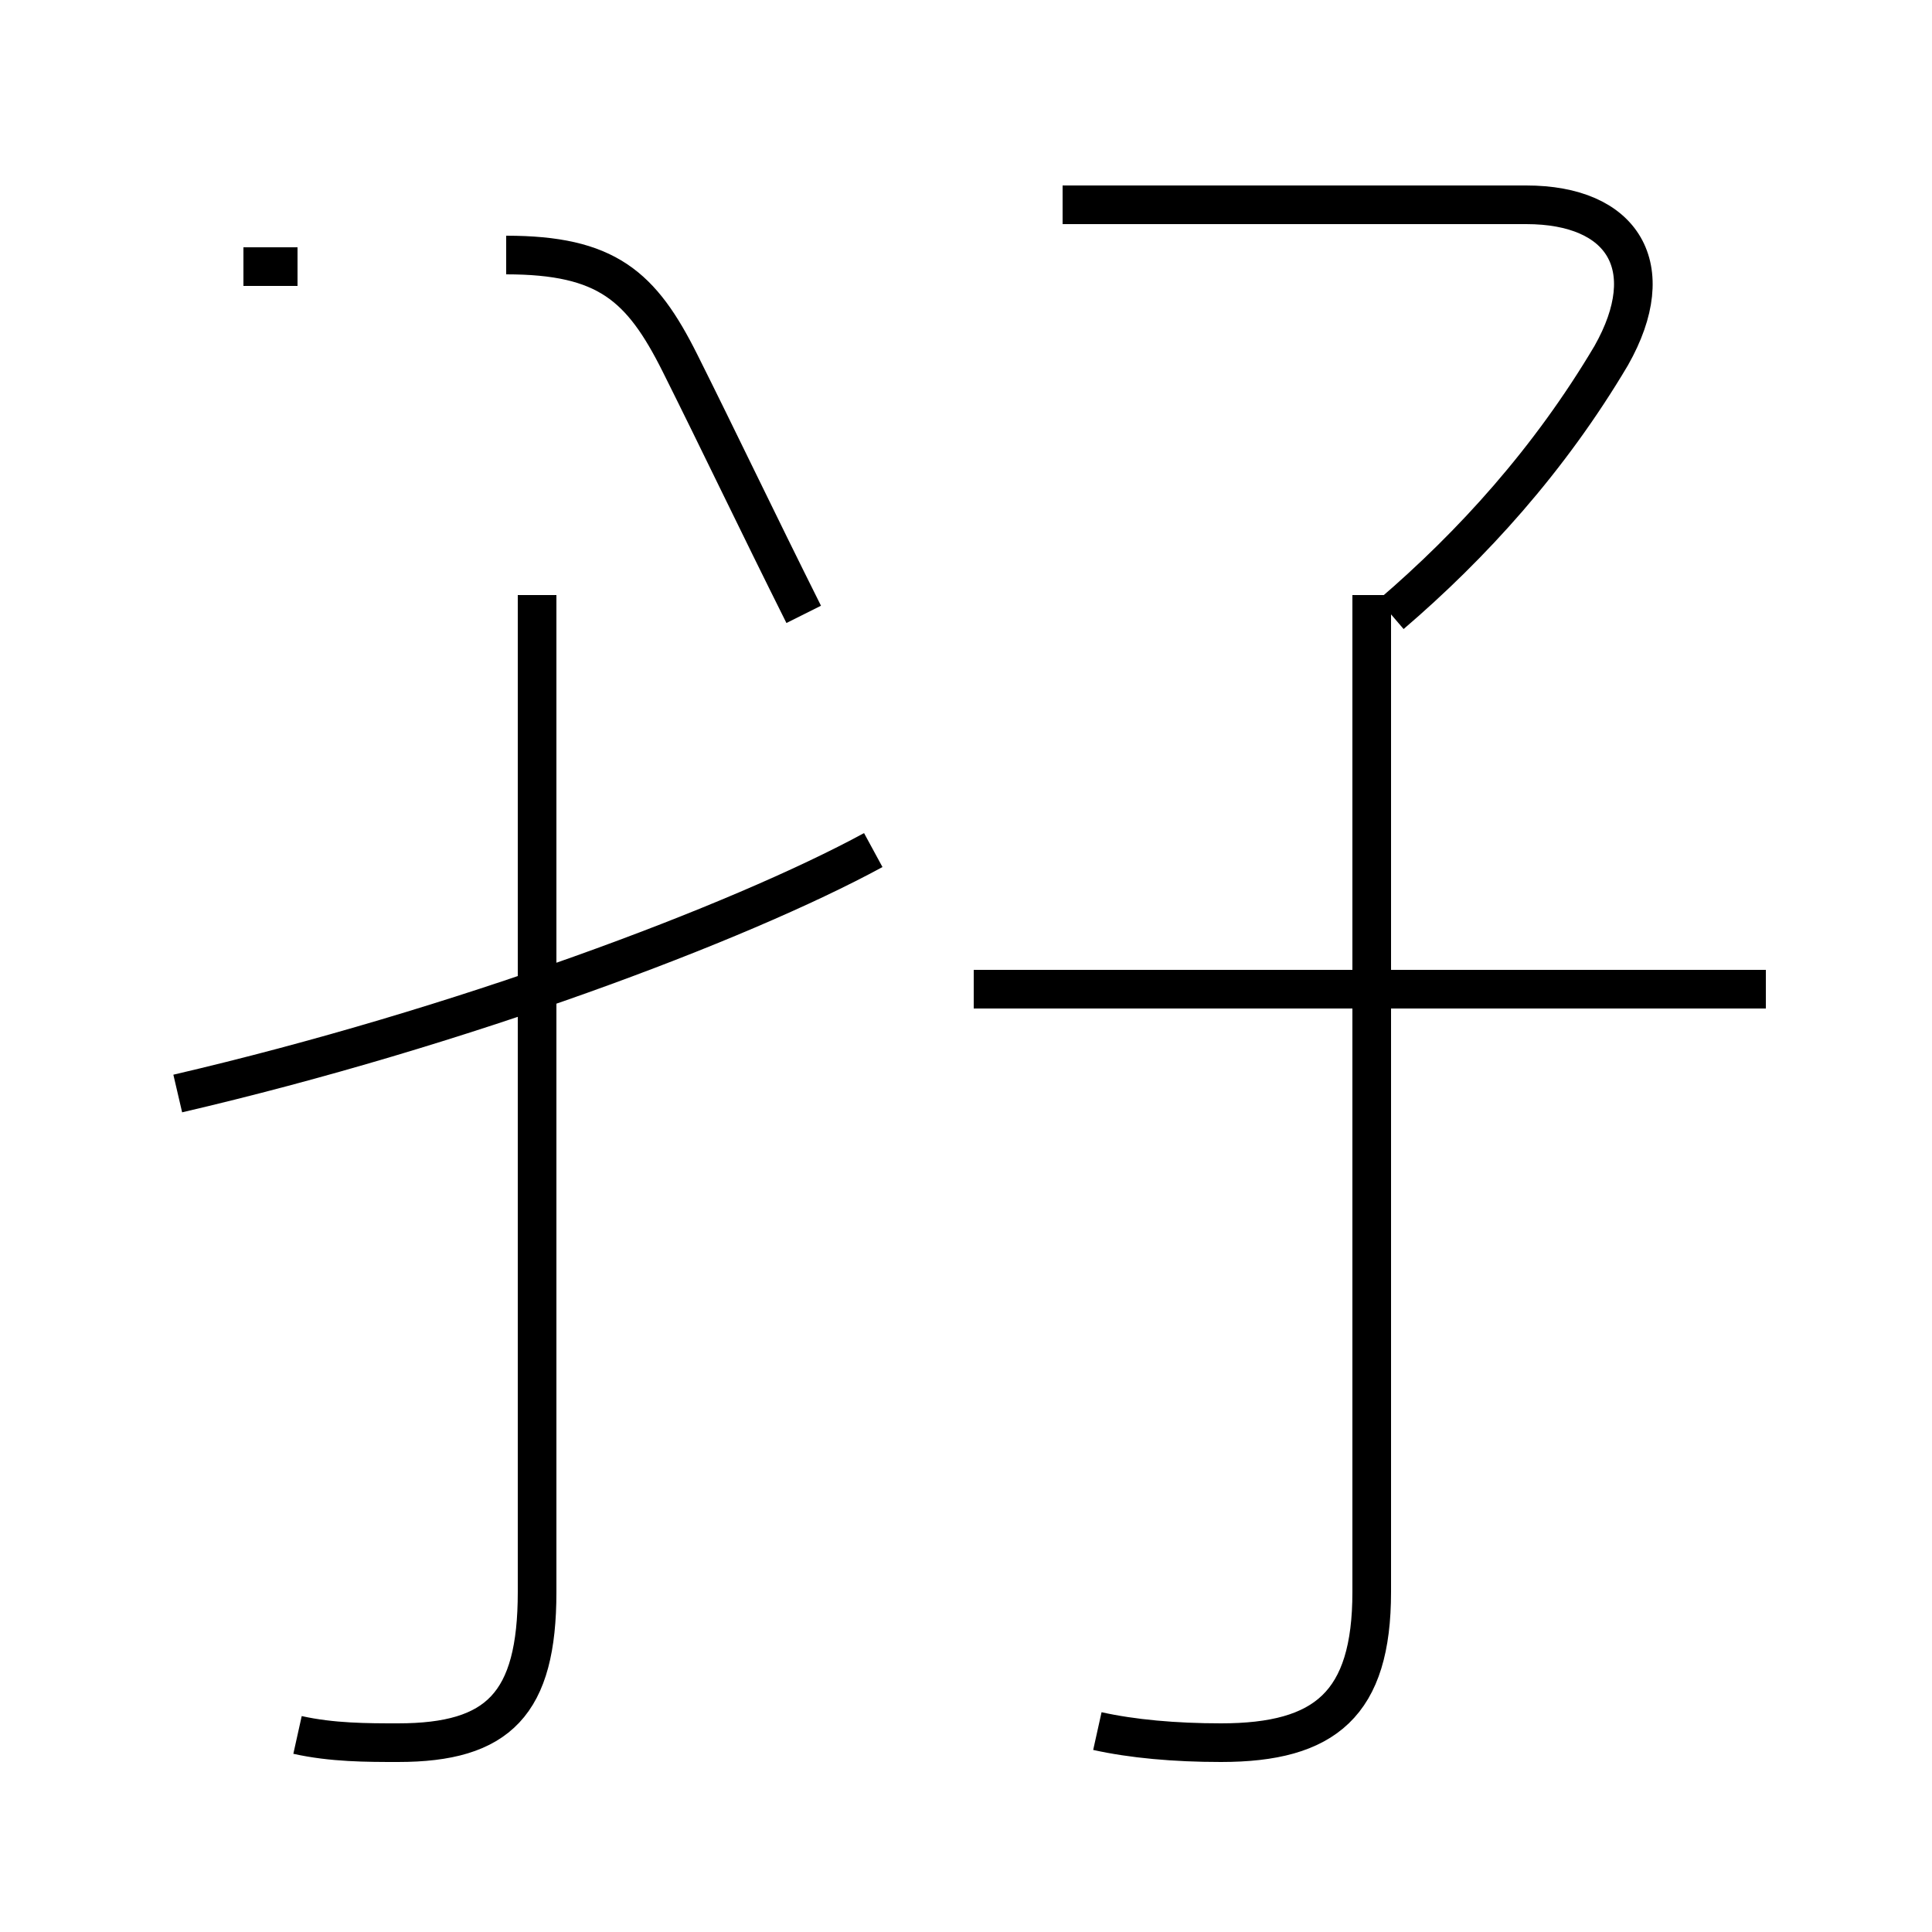 <?xml version='1.0' encoding='utf8'?>
<svg viewBox="0.0 -44.0 50.0 50.0" version="1.1" xmlns="http://www.w3.org/2000/svg">
<rect x="0.0" y="-44.0" width="50.0" height="50.0" fill="#808080" stroke="none"/>
<rect x="-1000" y="-1000" width="2000" height="2000" stroke="white" fill="white"/>
<g style="fill:none; stroke:#000000;  stroke-width:1">
<path d="M 7.7 -0.9 C 8.6 -1.1 9.5 -1.1 10.3 -1.1 C 12.9 -1.1 13.9 -0.1 13.9 2.8 L 13.9 28.6 M 4.6 15.7 C 11.9 17.4 19.1 20.1 22.6 22.0 M 7.7 37.1 L 6.3 37.1 M 13.1 37.4 C 15.7 37.4 16.6 36.6 17.6 34.6 C 18.6 32.6 19.6 30.5 20.8 28.1 M 28.4 -0.8 C 29.3 -1.0 30.4 -1.1 31.6 -1.1 C 34.3 -1.1 35.5 -0.1 35.5 2.8 L 35.5 28.6 M 45.7 18.4 L 25.2 18.4 M 35.5 18.9 L 35.5 27.1 M 36.0 28.1 C 38.1 29.9 40.1 32.1 41.7 34.8 C 43.0 37.1 42.0 38.7 39.5 38.7 L 27.5 38.7 " transform="scale(1, -1)" />
</g>
</svg>